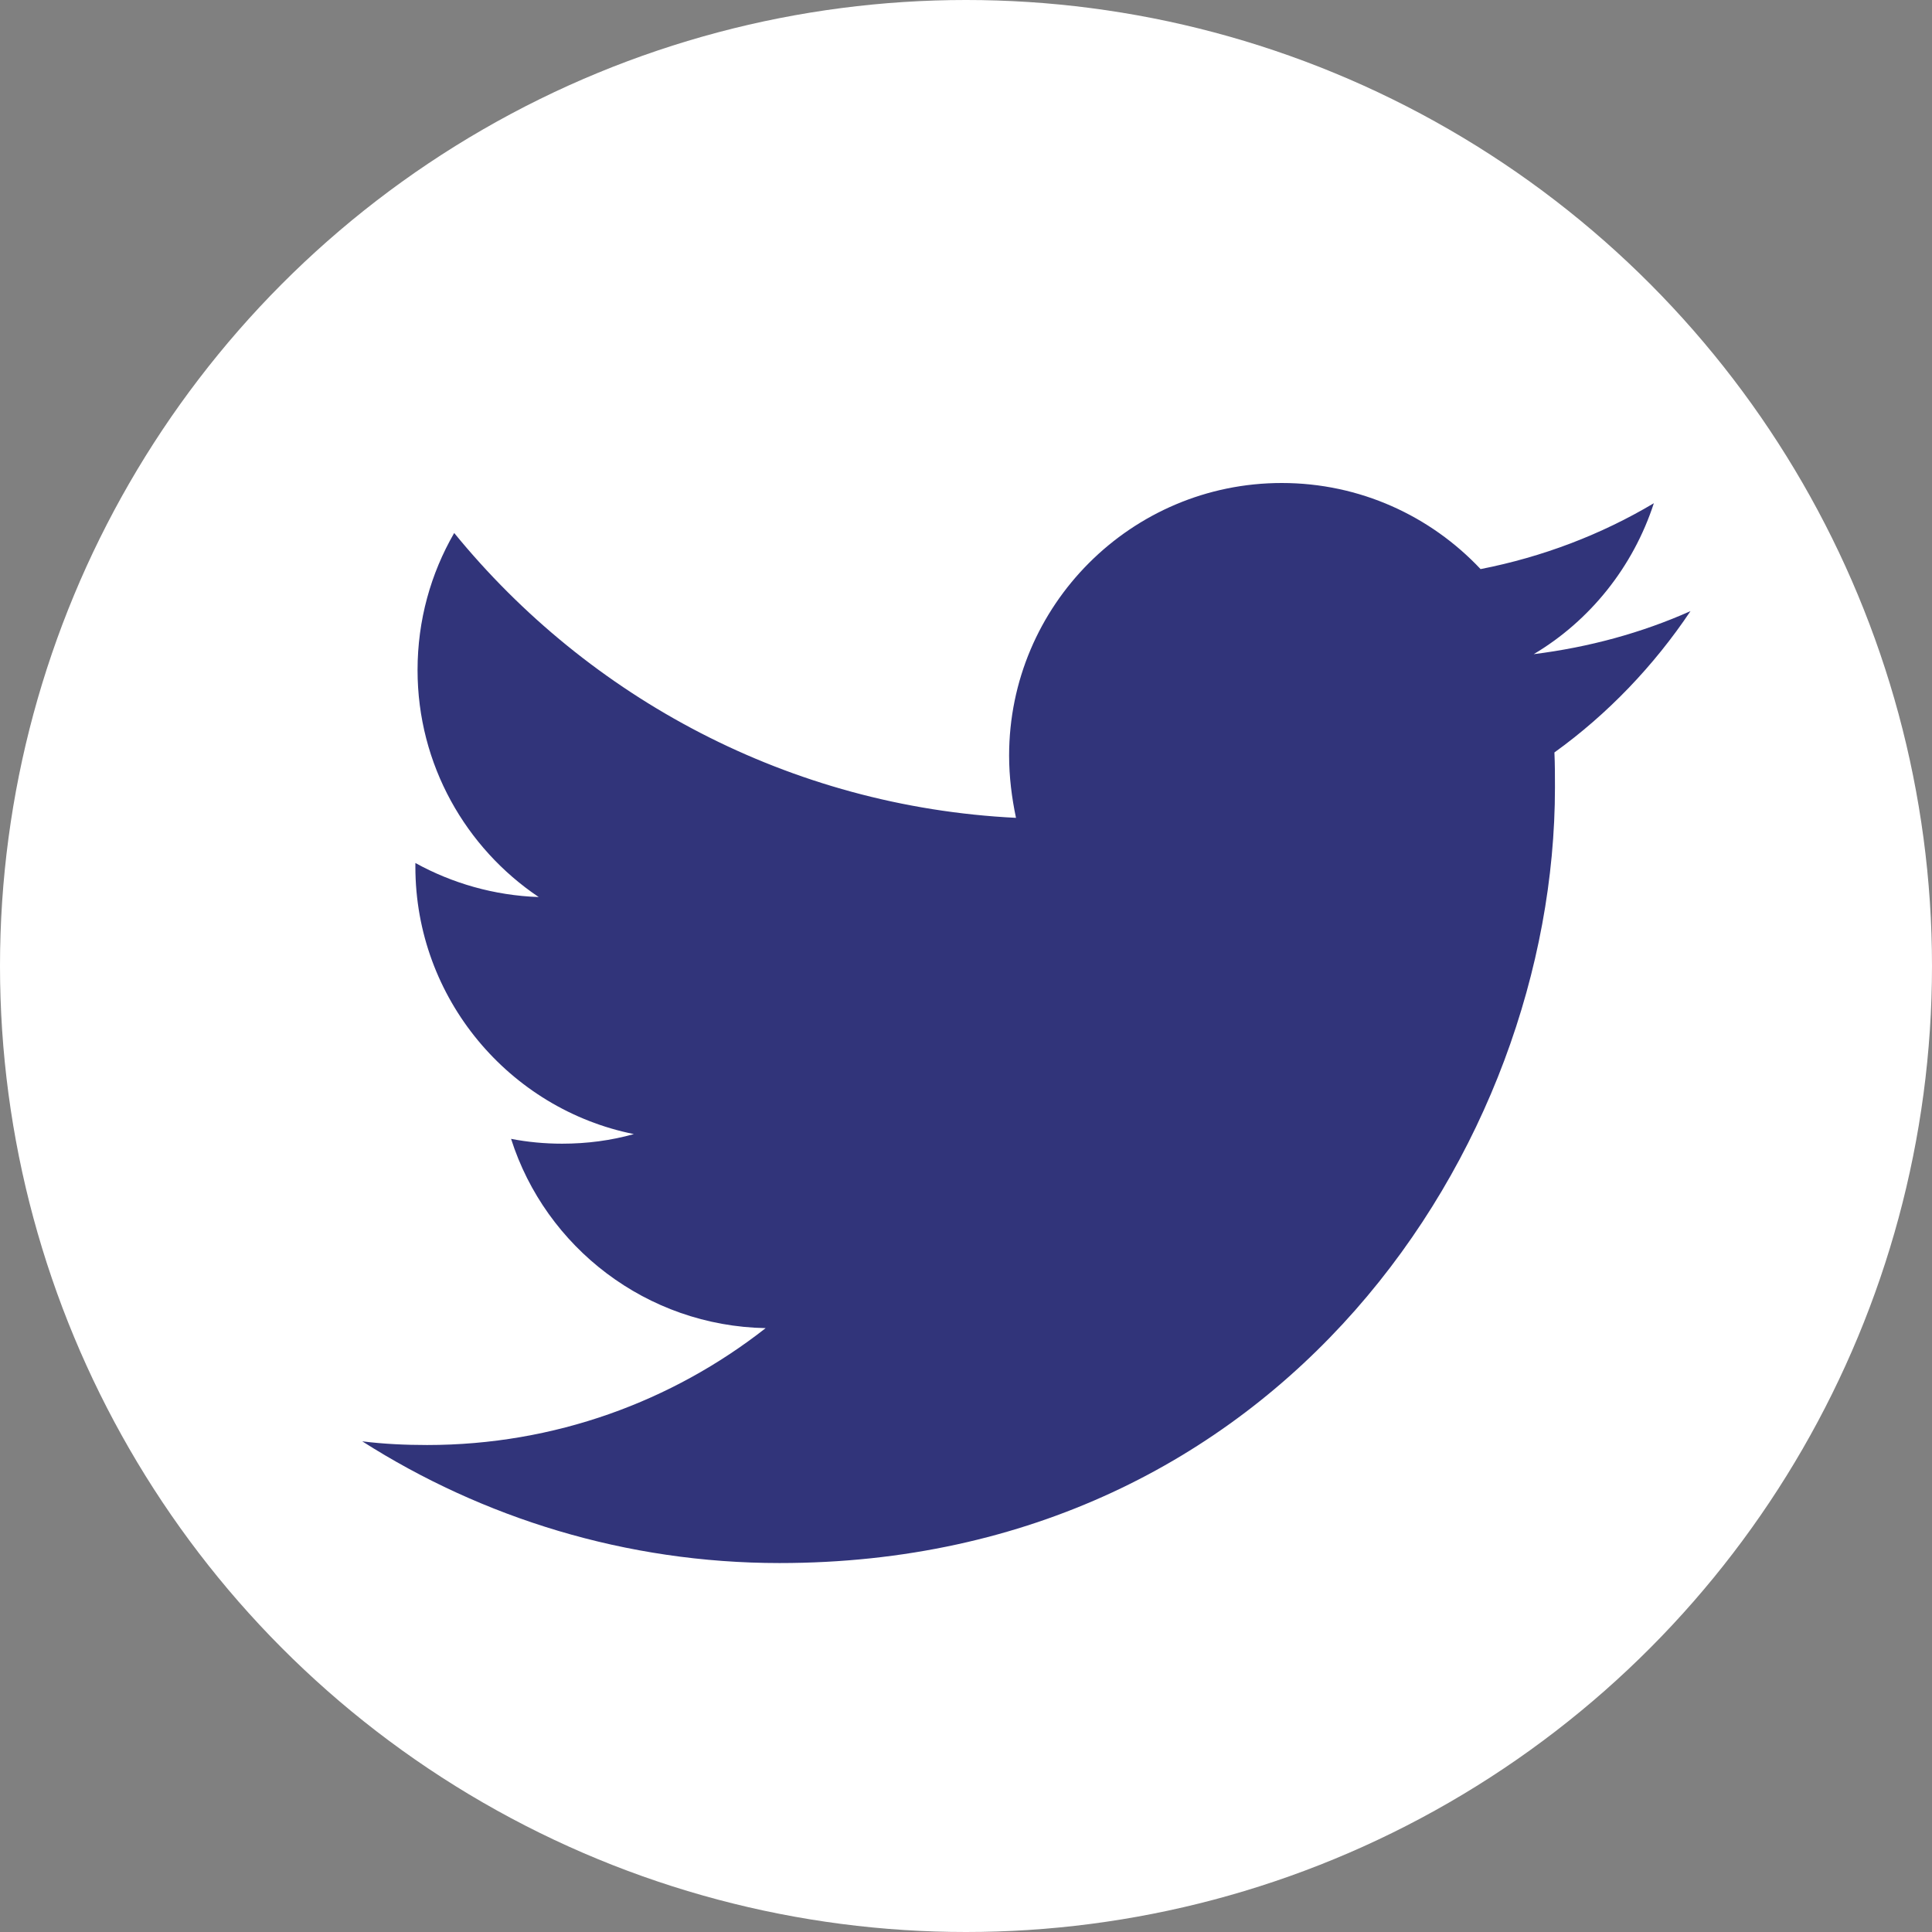 <svg width="32" height="32" viewBox="0 0 32 32" fill="none" xmlns="http://www.w3.org/2000/svg">
<rect x="0" y="0" width="32" height="32" fill="#808080" stroke="none"/>
<circle cx="16" cy="16" r="16" fill="white"/>
<path d="M12.911 25.889C21.212 25.889 25.755 19.004 25.755 13.044C25.755 12.851 25.755 12.657 25.746 12.463C26.627 11.829 27.393 11.028 28 10.122C27.19 10.483 26.319 10.72 25.403 10.835C26.336 10.28 27.049 9.391 27.393 8.335C26.521 8.854 25.553 9.224 24.523 9.426C23.695 8.546 22.524 8 21.23 8C18.739 8 16.714 10.025 16.714 12.516C16.714 12.868 16.758 13.212 16.828 13.546C13.078 13.361 9.75 11.557 7.523 8.828C7.136 9.497 6.916 10.271 6.916 11.099C6.916 12.666 7.717 14.048 8.923 14.858C8.183 14.832 7.488 14.629 6.88 14.294C6.88 14.312 6.88 14.33 6.88 14.356C6.88 16.539 8.439 18.37 10.499 18.784C10.12 18.89 9.724 18.943 9.31 18.943C9.02 18.943 8.738 18.916 8.465 18.863C9.037 20.66 10.71 21.962 12.682 21.998C11.133 23.212 9.187 23.934 7.074 23.934C6.713 23.934 6.352 23.917 6 23.873C7.99 25.14 10.367 25.889 12.911 25.889Z" fill="#31347A"/>
</svg>

